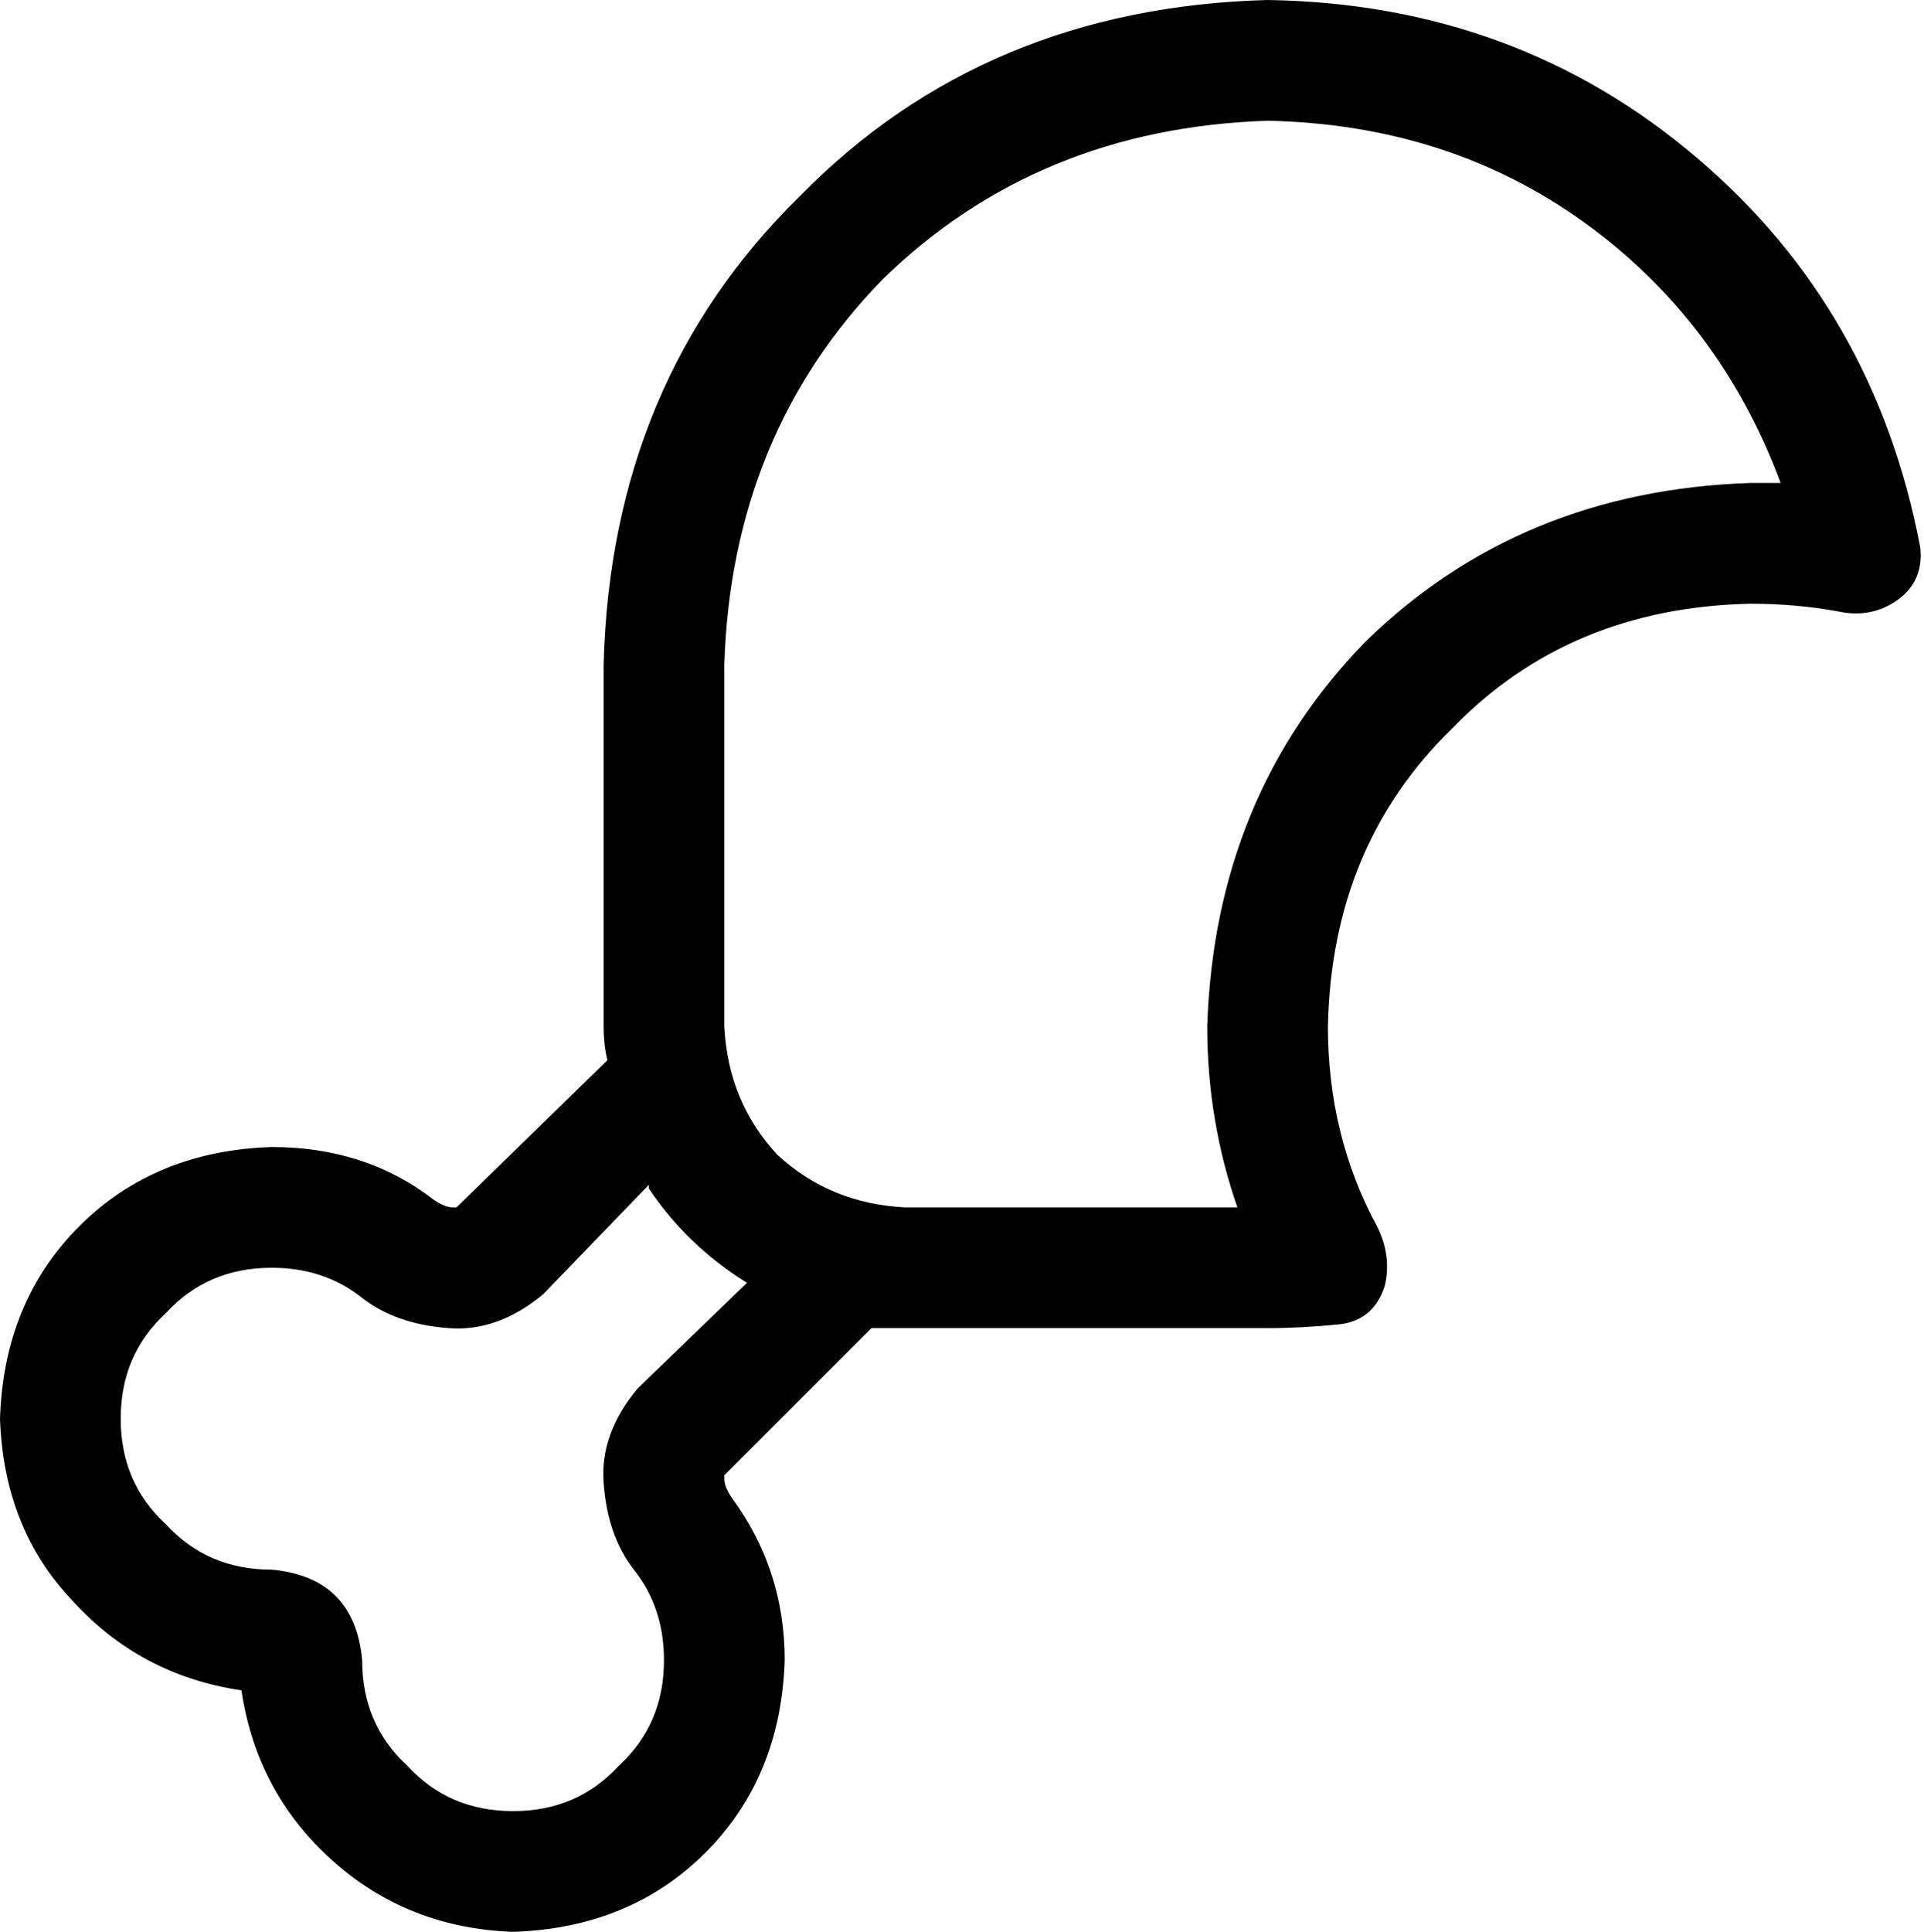 <svg xmlns="http://www.w3.org/2000/svg" viewBox="0 0 510 512">
  <path d="M 192 272 Q 193 292 206 306 L 206 306 L 206 306 Q 220 319 240 320 L 328 320 L 328 320 Q 320 297 320 272 Q 322 211 362 170 Q 403 130 464 128 Q 468 128 472 128 Q 456 85 420 59 Q 384 33 336 32 Q 275 34 234 74 Q 194 115 192 176 L 192 272 L 192 272 Z M 160 272 L 160 176 L 160 272 L 160 176 Q 162 101 212 52 Q 261 2 336 0 Q 402 1 450 42 Q 497 82 509 145 Q 510 154 503 159 Q 496 164 487 162 Q 476 160 464 160 Q 416 161 385 193 Q 353 224 352 272 Q 352 301 365 325 Q 369 333 367 341 Q 364 350 355 351 Q 345 352 336 352 L 240 352 L 240 352 Q 235 352 231 352 L 192 391 L 192 391 Q 192 391 192 391 Q 192 391 192 391 Q 192 391 192 391 Q 192 391 192 391 Q 192 391 192 391 Q 192 391 192 392 Q 192 394 194 397 Q 208 416 208 440 Q 207 471 187 491 Q 167 511 136 512 Q 108 511 88 493 Q 68 475 64 448 Q 37 444 19 424 Q 1 405 0 376 Q 1 345 21 325 Q 41 305 72 304 Q 97 304 115 318 Q 118 320 120 320 Q 121 320 121 320 Q 121 320 121 320 Q 121 320 121 320 L 161 281 L 161 281 Q 160 277 160 272 L 160 272 Z M 172 314 L 144 343 L 172 314 L 144 343 Q 132 353 119 352 Q 105 351 96 344 Q 86 336 72 336 Q 55 336 44 348 Q 32 359 32 376 Q 32 393 44 404 Q 55 416 72 416 Q 94 418 96 440 Q 96 457 108 468 Q 119 480 136 480 Q 153 480 164 468 Q 176 457 176 440 Q 176 426 168 416 Q 161 407 160 393 Q 159 380 169 368 L 198 340 L 198 340 Q 182 330 172 315 L 172 314 Z" />
</svg>
